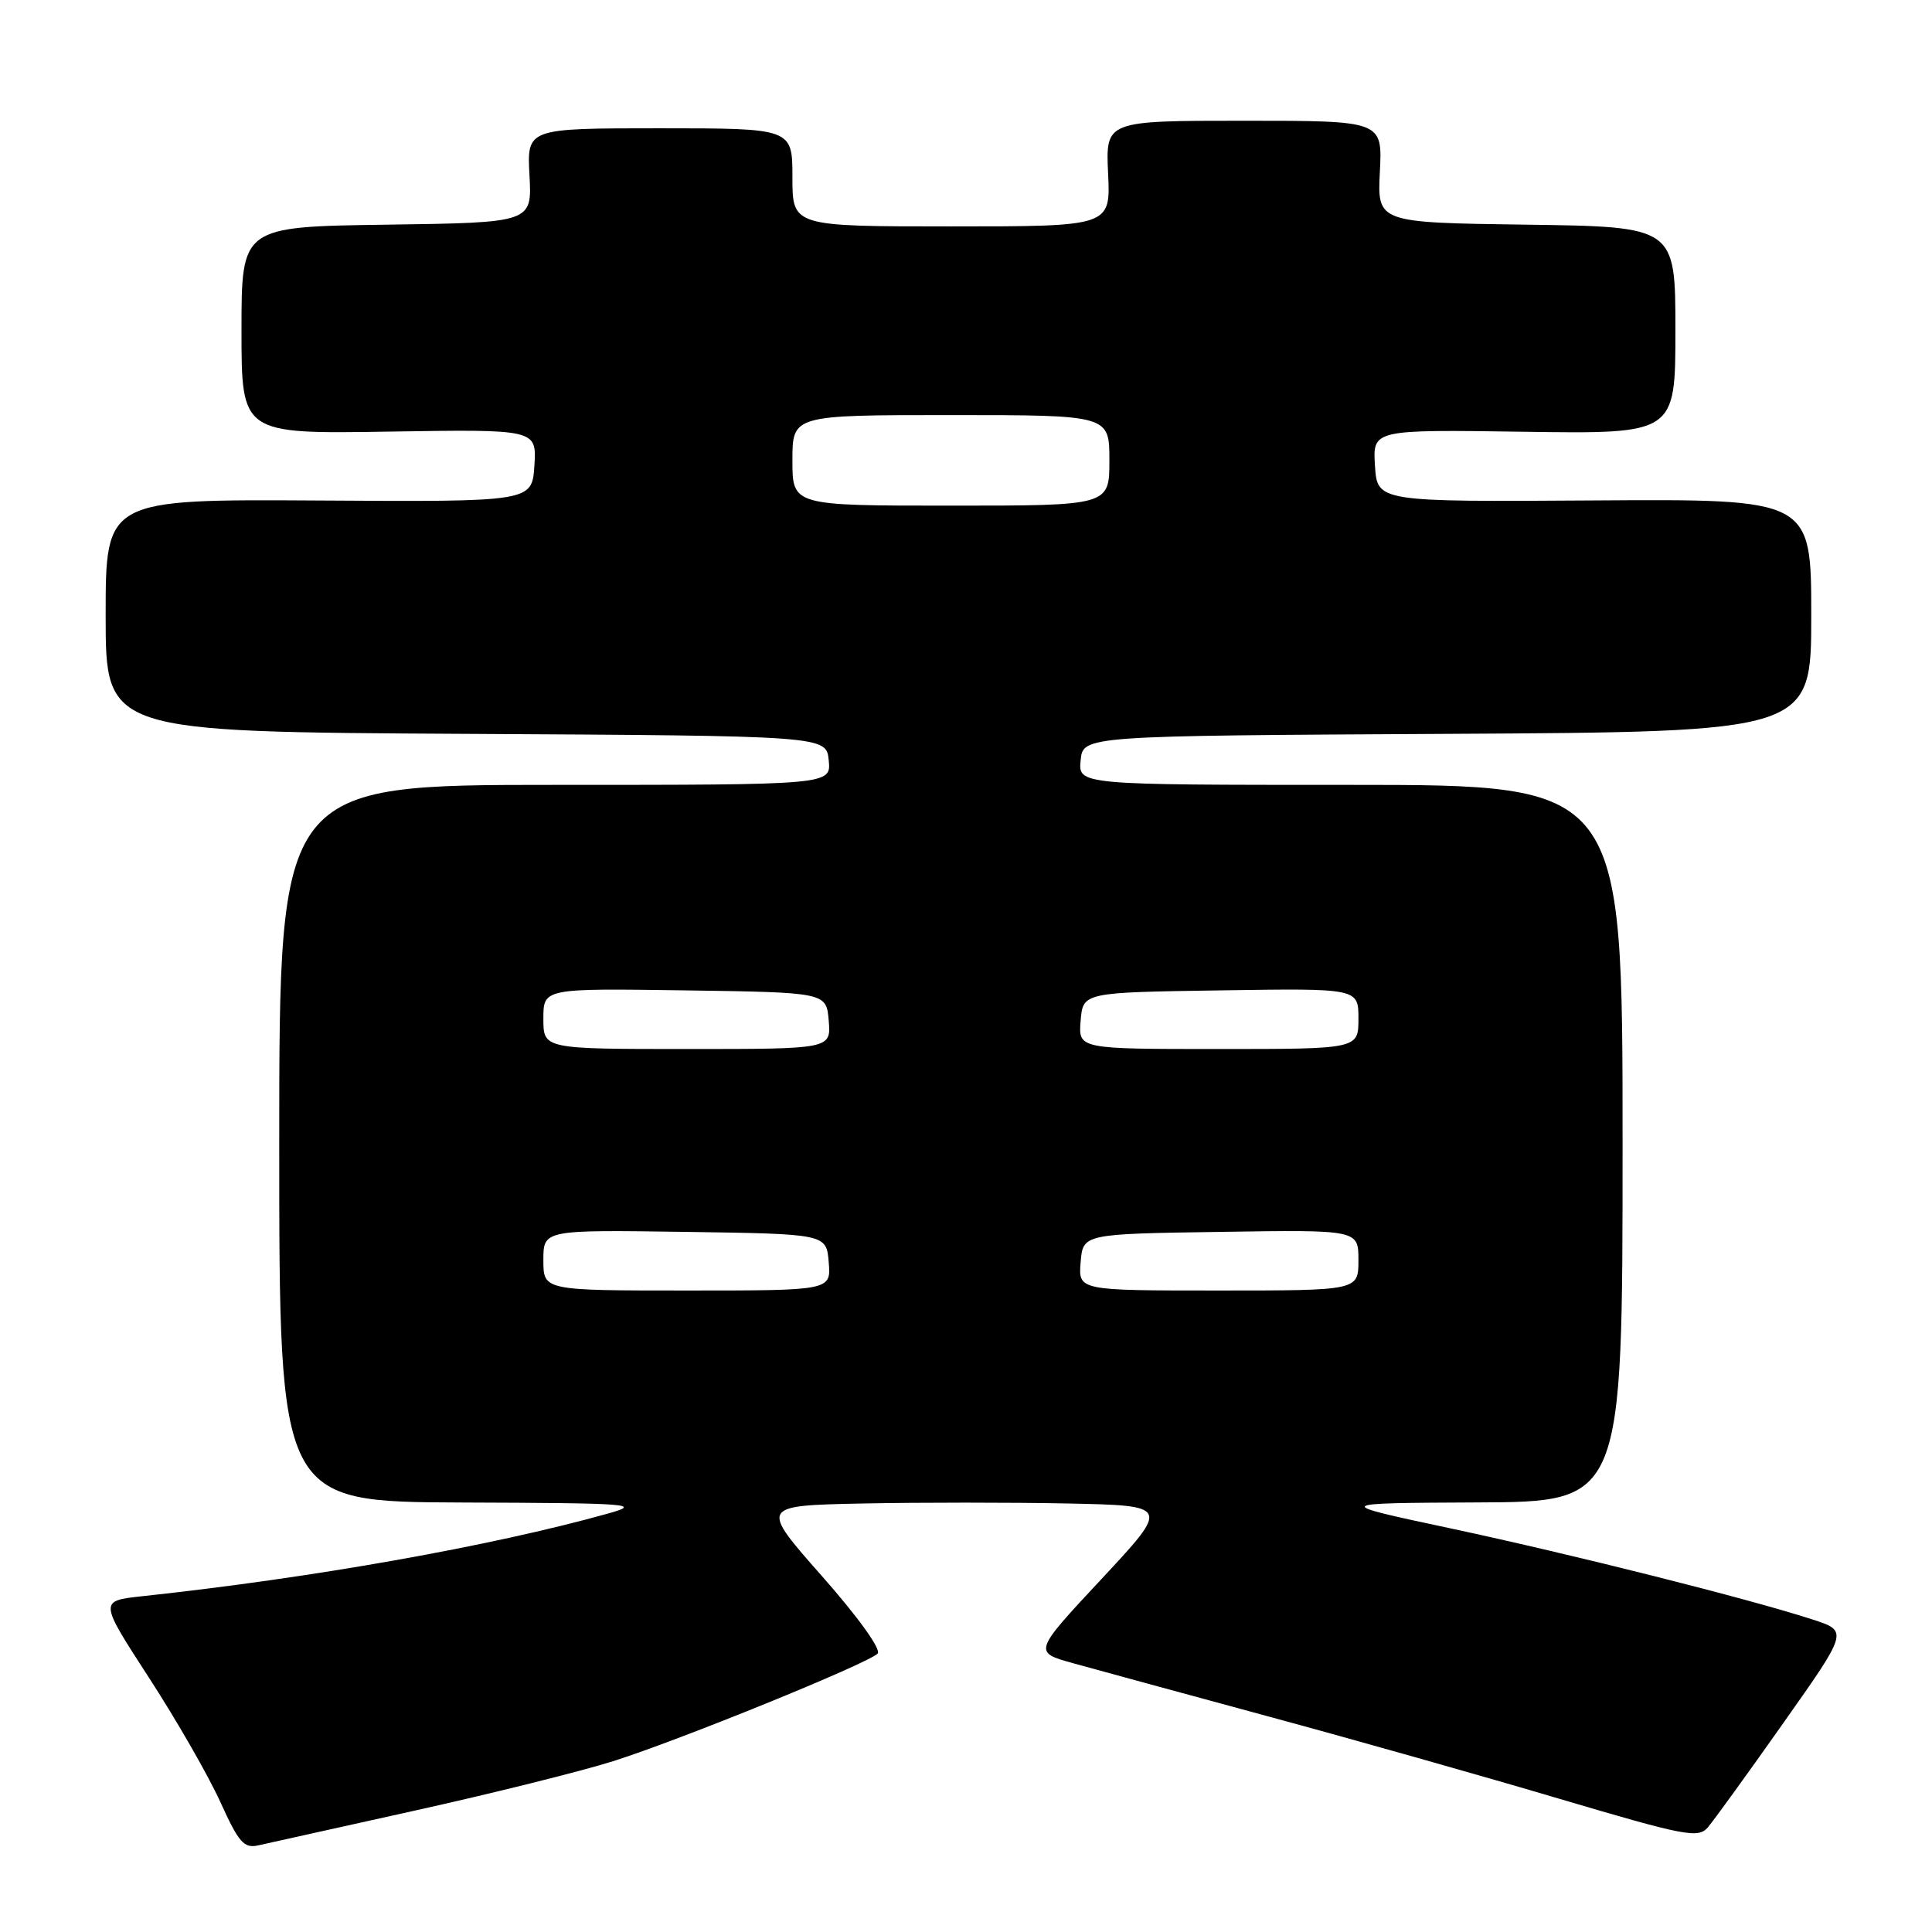 <?xml version="1.0" encoding="UTF-8" standalone="no"?>
<!DOCTYPE svg PUBLIC "-//W3C//DTD SVG 1.1//EN" "http://www.w3.org/Graphics/SVG/1.1/DTD/svg11.dtd" >
<svg xmlns="http://www.w3.org/2000/svg" xmlns:xlink="http://www.w3.org/1999/xlink" version="1.1" viewBox="0 0 256 256">
 <g >
 <path fill="currentColor"
d=" M 54.98 239.91 C 65.14 237.66 76.95 234.72 81.23 233.37 C 90.03 230.59 114.95 220.45 116.29 219.11 C 116.81 218.59 113.73 214.30 108.93 208.86 C 100.67 199.50 100.67 199.50 114.34 199.22 C 121.85 199.07 134.08 199.07 141.51 199.22 C 155.02 199.50 155.02 199.50 145.97 209.21 C 136.91 218.92 136.91 218.92 142.21 220.39 C 145.12 221.20 156.72 224.36 168.00 227.42 C 179.28 230.47 196.69 235.40 206.70 238.37 C 223.35 243.30 225.03 243.62 226.30 242.13 C 227.07 241.23 231.57 235.02 236.30 228.31 C 244.90 216.13 244.90 216.13 240.20 214.60 C 231.86 211.88 208.45 205.99 192.26 202.53 C 176.50 199.17 176.50 199.17 195.75 199.08 C 215.00 199.00 215.00 199.00 215.00 151.50 C 215.00 104.00 215.00 104.00 178.94 104.00 C 142.87 104.00 142.87 104.00 143.19 100.75 C 143.50 97.50 143.50 97.50 191.75 97.24 C 240.00 96.98 240.00 96.98 240.00 81.55 C 240.00 66.12 240.00 66.12 211.25 66.31 C 182.50 66.50 182.50 66.50 182.19 61.71 C 181.89 56.92 181.89 56.92 201.94 57.21 C 222.00 57.50 222.00 57.50 222.00 43.77 C 222.00 30.04 222.00 30.04 202.25 29.77 C 182.50 29.50 182.50 29.50 182.84 22.75 C 183.18 16.00 183.18 16.00 164.84 16.00 C 146.50 16.00 146.50 16.00 146.83 23.00 C 147.16 30.00 147.16 30.00 126.08 30.00 C 105.00 30.00 105.00 30.00 105.00 23.50 C 105.00 17.00 105.00 17.00 87.41 17.00 C 69.82 17.00 69.82 17.00 70.16 23.25 C 70.50 29.50 70.50 29.50 51.25 29.77 C 32.00 30.04 32.00 30.04 32.00 43.77 C 32.00 57.50 32.00 57.50 51.56 57.19 C 71.11 56.88 71.11 56.88 70.81 61.69 C 70.50 66.50 70.50 66.50 42.25 66.32 C 14.00 66.15 14.00 66.15 14.00 81.56 C 14.00 96.98 14.00 96.98 61.75 97.24 C 109.50 97.50 109.50 97.50 109.81 100.75 C 110.13 104.00 110.13 104.00 73.56 104.00 C 37.00 104.00 37.00 104.00 37.00 151.50 C 37.00 199.00 37.00 199.00 61.25 199.09 C 83.80 199.17 85.15 199.28 80.50 200.57 C 64.98 204.90 41.43 209.08 18.82 211.51 C 13.14 212.13 13.14 212.13 19.73 222.29 C 23.36 227.88 27.61 235.28 29.18 238.74 C 31.65 244.19 32.33 244.96 34.27 244.51 C 35.50 244.23 44.81 242.16 54.98 239.91 Z  M 72.00 166.98 C 72.00 162.96 72.00 162.96 90.75 163.23 C 109.50 163.50 109.50 163.50 109.81 167.25 C 110.12 171.00 110.12 171.00 91.06 171.00 C 72.00 171.00 72.00 171.00 72.00 166.98 Z  M 143.19 167.25 C 143.50 163.50 143.50 163.50 161.75 163.23 C 180.00 162.95 180.00 162.95 180.00 166.98 C 180.00 171.00 180.00 171.00 161.44 171.00 C 142.88 171.00 142.88 171.00 143.19 167.25 Z  M 72.00 134.98 C 72.00 130.96 72.00 130.96 90.75 131.23 C 109.50 131.50 109.50 131.50 109.81 135.25 C 110.12 139.00 110.12 139.00 91.06 139.00 C 72.00 139.00 72.00 139.00 72.00 134.98 Z  M 143.19 135.25 C 143.50 131.50 143.50 131.50 161.75 131.23 C 180.00 130.95 180.00 130.95 180.00 134.98 C 180.00 139.00 180.00 139.00 161.44 139.00 C 142.88 139.00 142.88 139.00 143.19 135.25 Z  M 105.00 61.00 C 105.00 55.00 105.00 55.00 126.00 55.00 C 147.00 55.00 147.00 55.00 147.00 61.00 C 147.00 67.00 147.00 67.00 126.00 67.00 C 105.00 67.00 105.00 67.00 105.00 61.00 Z "/>
</g>
</svg>